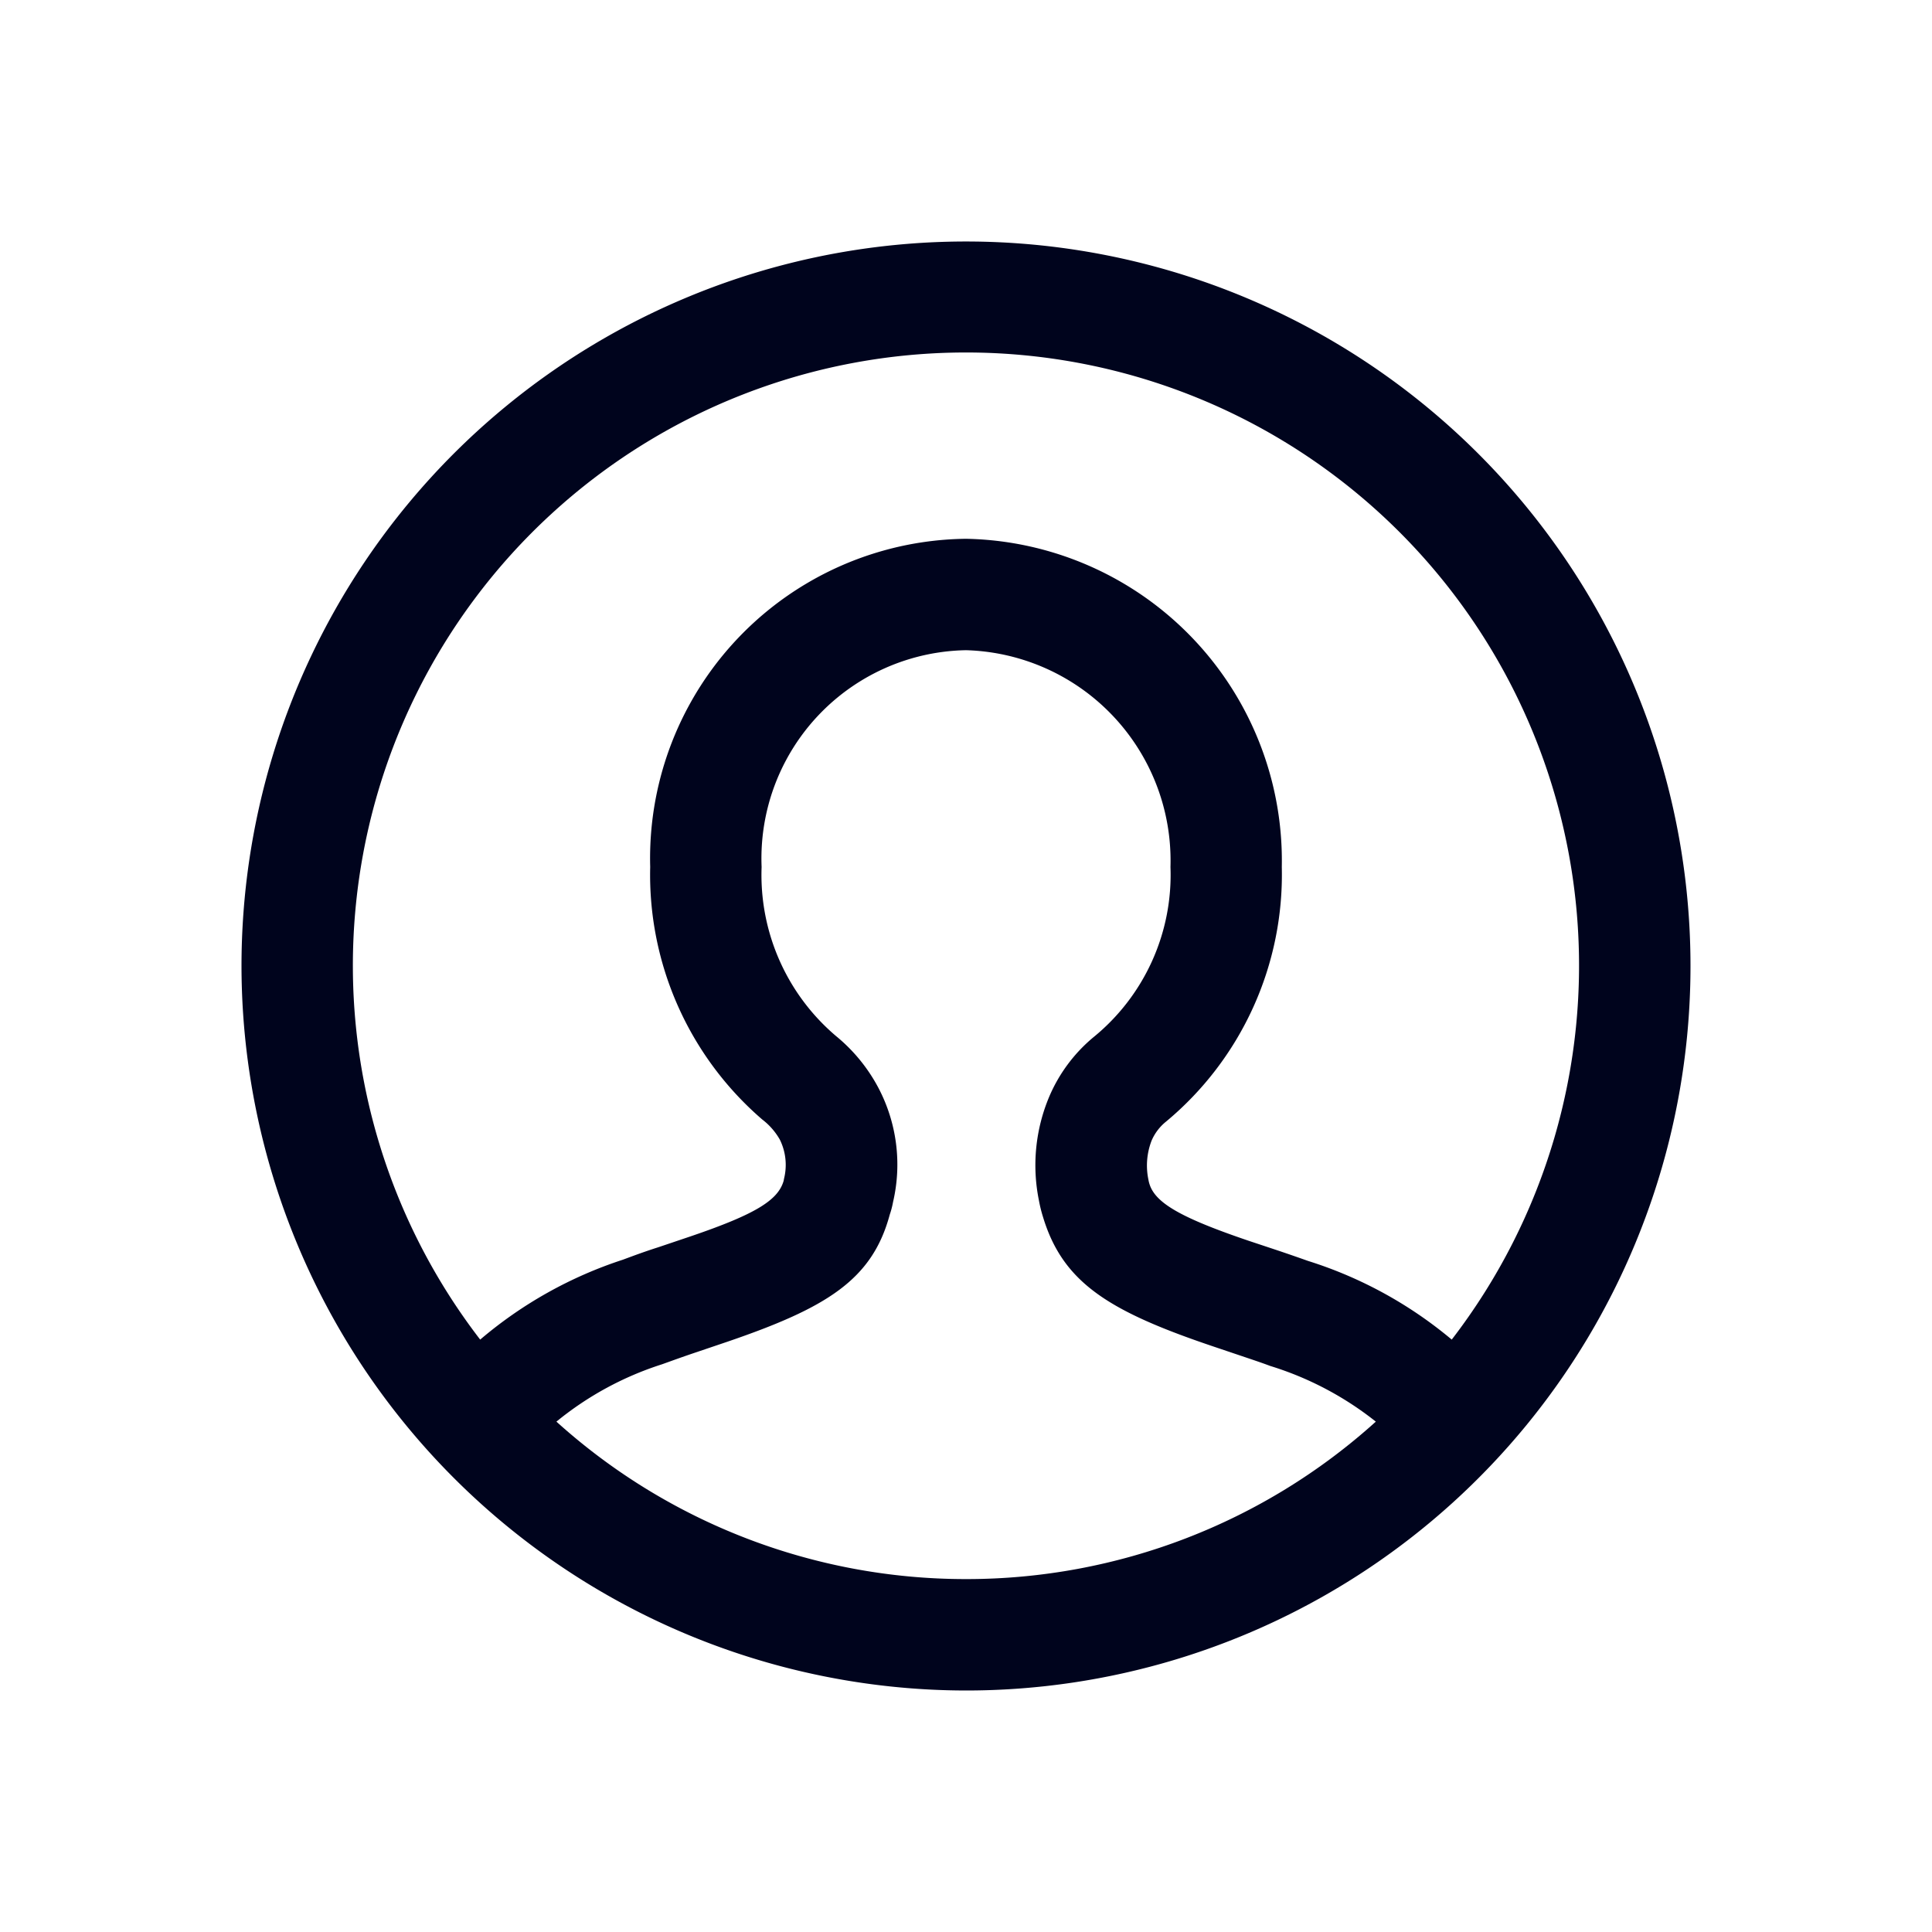 <svg xmlns="http://www.w3.org/2000/svg" width="24" height="24" viewBox="0 0 24 24">
  <g id="icon-" transform="translate(-12 -12)">
    <g id="Container" transform="translate(12 12)" opacity="0">
      <rect id="view-box" width="24" height="24" fill="#00041d"/>
    </g>
    <path id="Shape" d="M0,9a9,9,0,1,1,9,9A9.01,9.01,0,0,1,0,9Zm9,7.616a7.585,7.585,0,0,0,5.091-1.956,4,4,0,0,0-1.313-.692c-.1-.038-.212-.075-.348-.121l-.356-.12c-1.288-.435-1.868-.786-2.117-1.608a1.745,1.745,0,0,1-.051-.206,2.195,2.195,0,0,1,.128-1.29,1.957,1.957,0,0,1,.544-.734,2.6,2.6,0,0,0,.962-2.119A2.615,2.615,0,0,0,9,5.077,2.587,2.587,0,0,0,6.461,7.77a2.624,2.624,0,0,0,.924,2.1,2.1,2.1,0,0,1,.526.642,2.047,2.047,0,0,1,.183,1.419,1.067,1.067,0,0,1-.041.157c-.218.81-.782,1.157-2.019,1.58l-.411.139c-.16.054-.285.1-.4.141a3.984,3.984,0,0,0-1.311.712A7.586,7.586,0,0,0,9,16.616ZM12.923,7.77a3.99,3.99,0,0,1-1.438,3.163.615.615,0,0,0-.179.235.857.857,0,0,0-.04.486.428.428,0,0,0,.012.051c.071.234.376.418,1.238.71l.355.118c.146.049.263.09.376.13a5.209,5.209,0,0,1,1.787.978,7.616,7.616,0,1,0-12.069,0,5.241,5.241,0,0,1,1.774-.993c.132-.049.268-.1.438-.154l.409-.138c.8-.273,1.081-.447,1.149-.689,0,.006,0-.005.006-.031a.709.709,0,0,0-.054-.48.835.835,0,0,0-.219-.25A4.012,4.012,0,0,1,5.077,7.77,3.969,3.969,0,0,1,9,3.693,4,4,0,0,1,12.923,7.77Z" transform="translate(15 15)" fill="#00041d"/>
  </g>
</svg>

